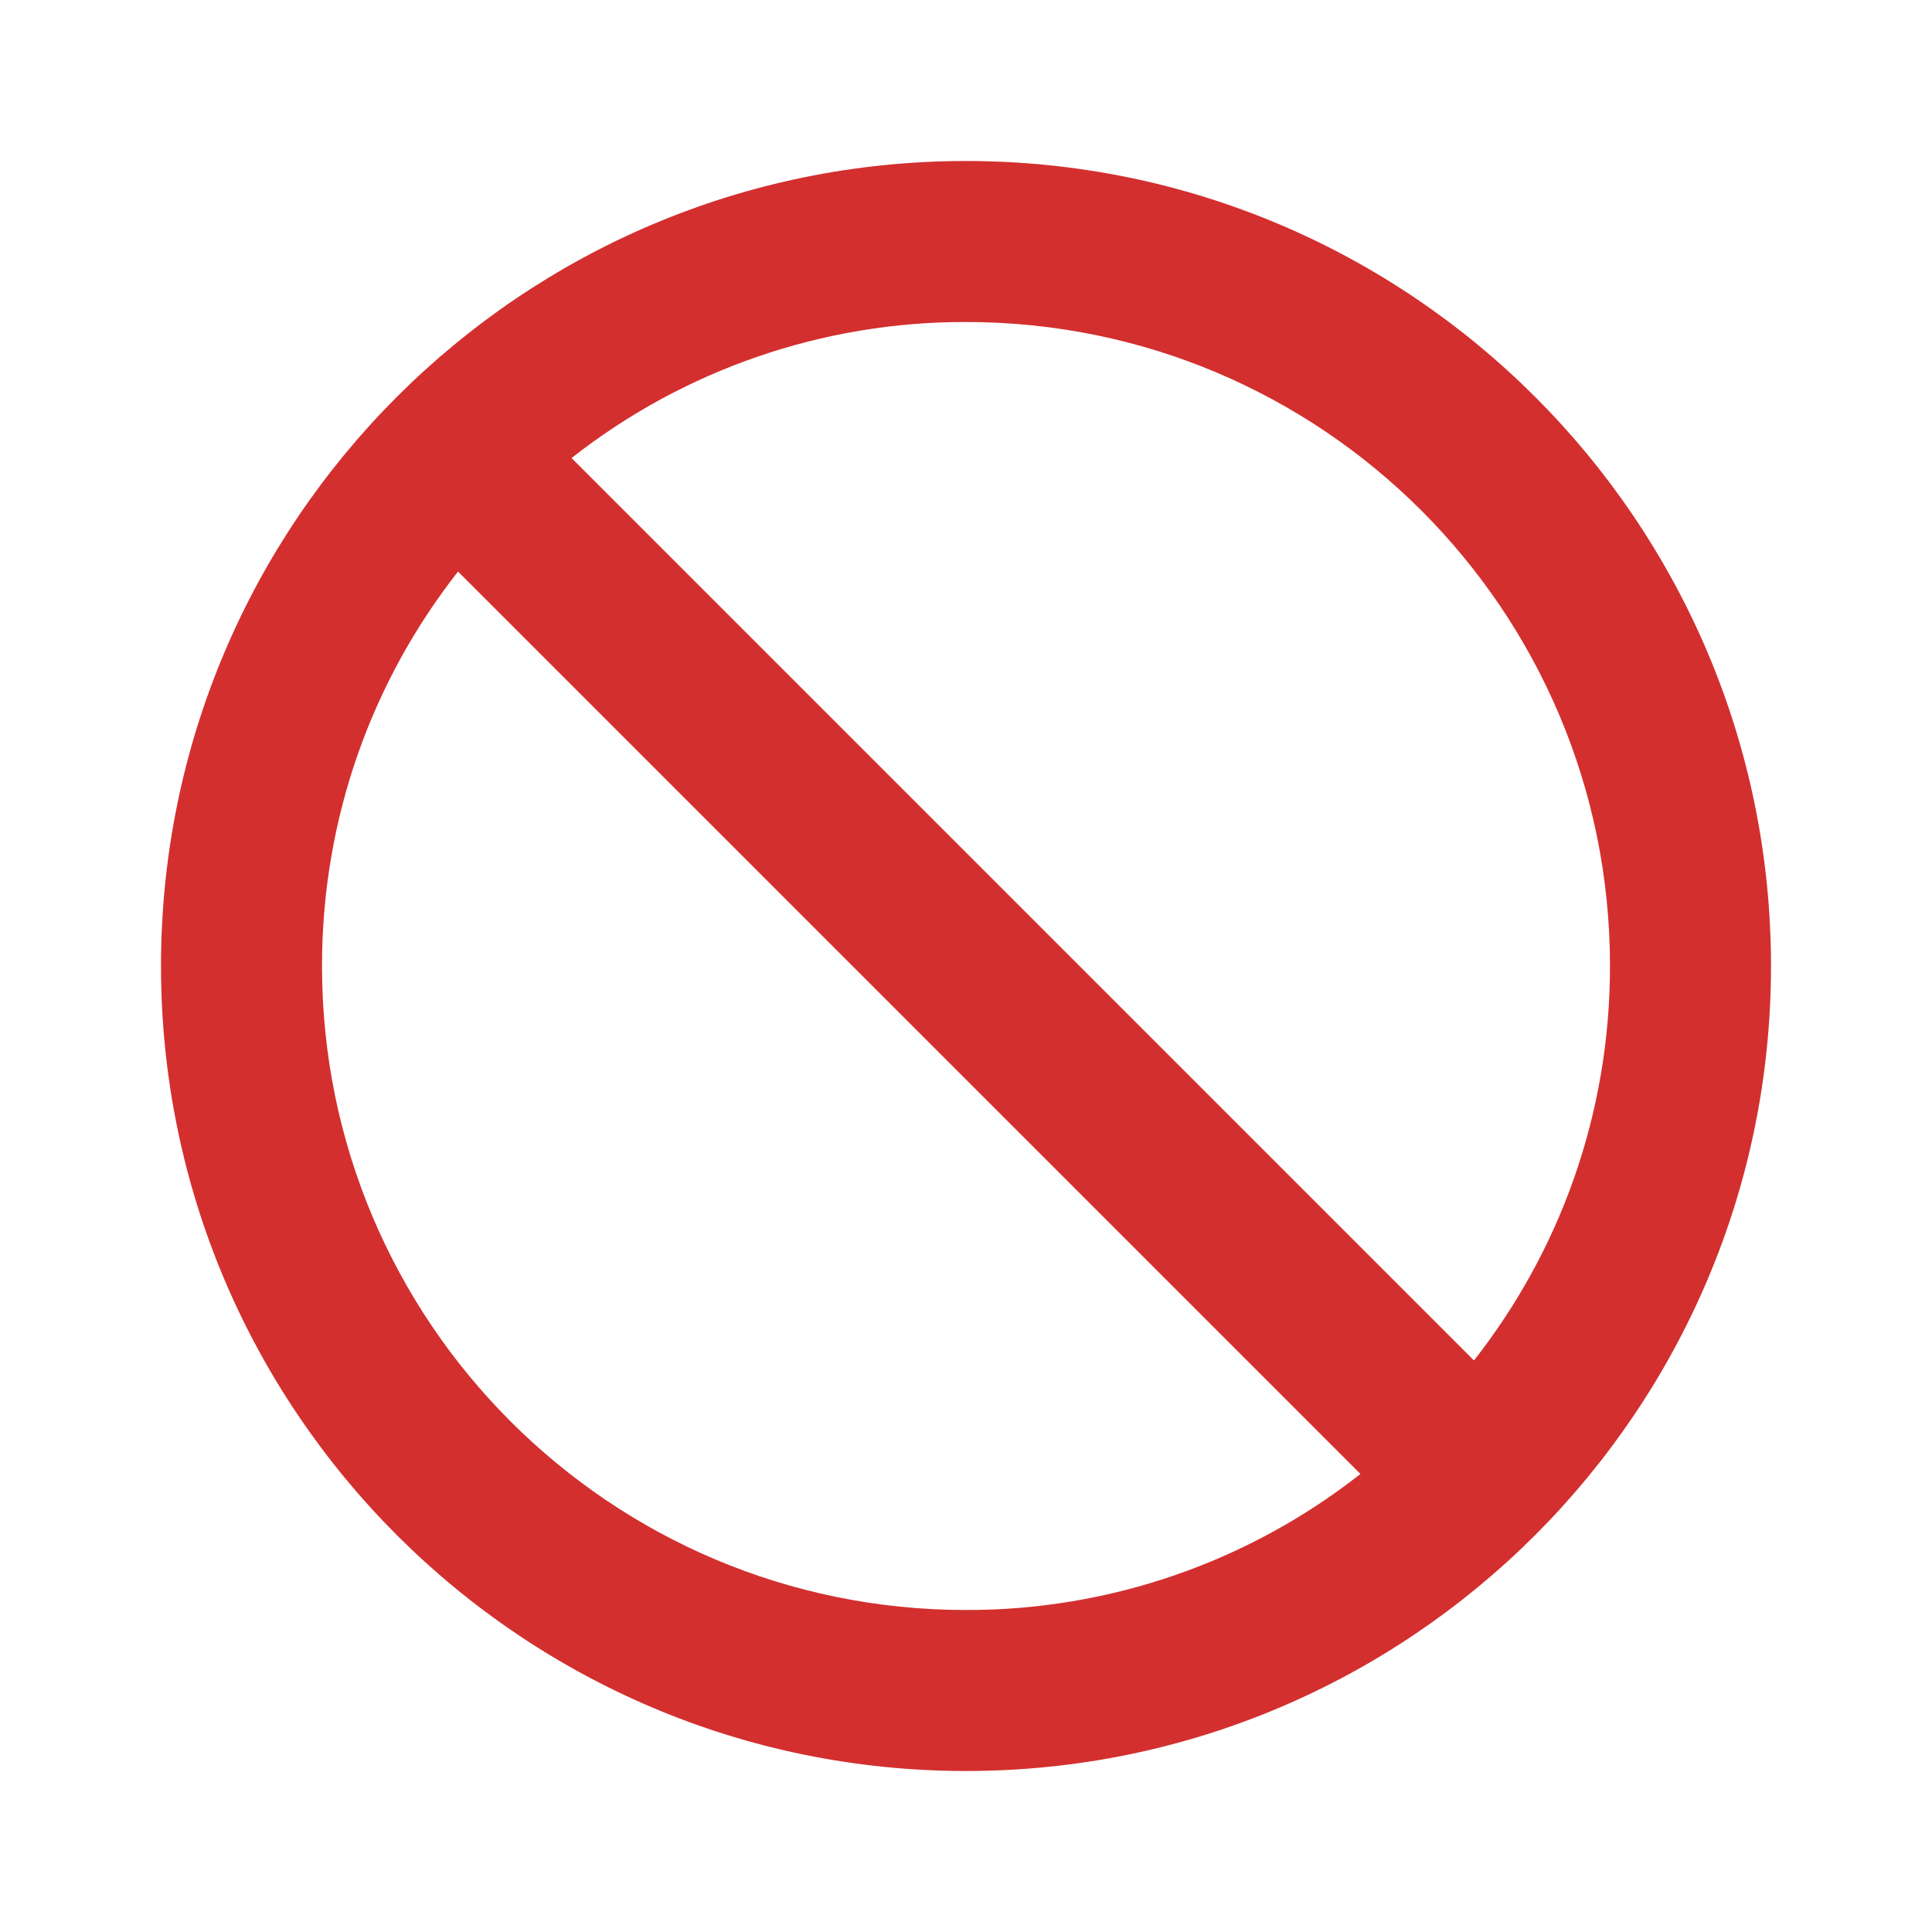<svg width="132" height="132" viewBox="0 0 132 132" fill="none" xmlns="http://www.w3.org/2000/svg">
<path d="M66 11C35.64 11 11 35.64 11 66C11 96.36 35.64 121 66 121C96.36 121 121 96.36 121 66C121 35.64 96.36 11 66 11ZM66 110C41.69 110 22 90.31 22 66C22 55.825 25.465 46.475 31.295 39.05L92.95 100.705C85.268 106.746 75.773 110.021 66 110ZM100.705 92.95L39.05 31.295C46.732 25.254 56.227 21.979 66 22C90.31 22 110 41.69 110 66C110 76.175 106.535 85.525 100.705 92.95Z" fill="#D32F2F"/>
</svg>
